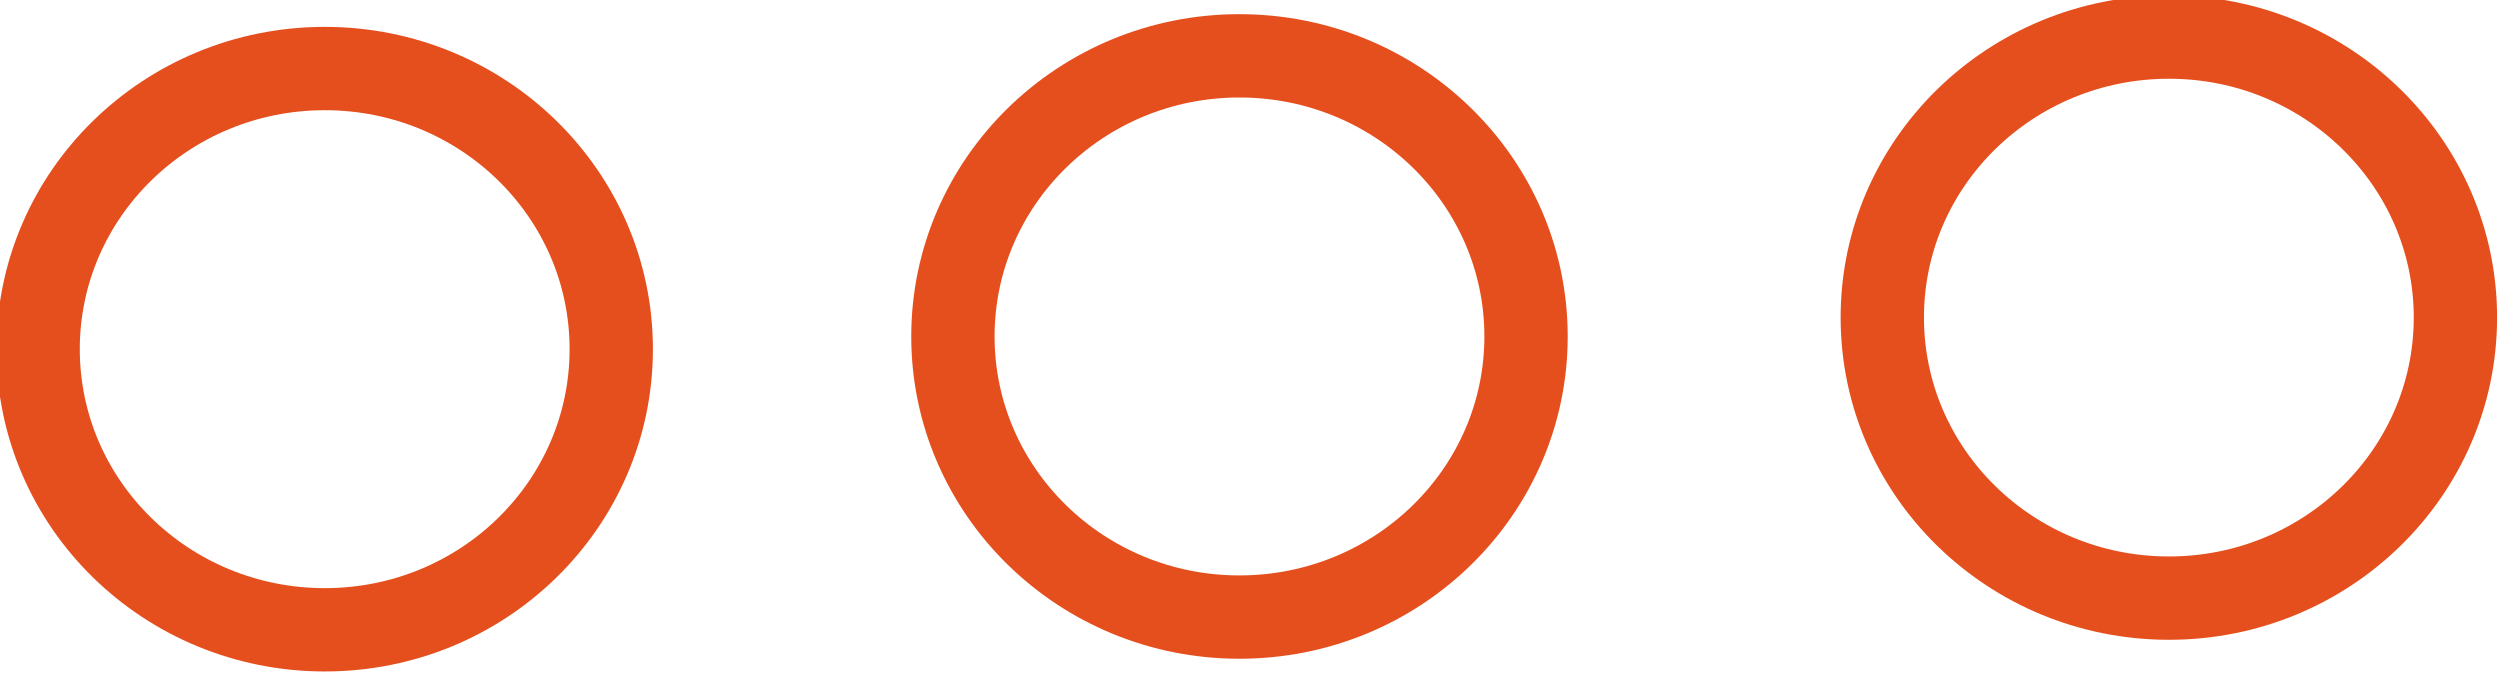 <svg width="120" height="33" viewBox="0 0 120 33" fill="none" xmlns="http://www.w3.org/2000/svg" xmlns:xlink="http://www.w3.org/1999/xlink">
	<desc>
			Created with Pixso.
	</desc>
	<defs/>
	<path id="Vector" d="M15.59 30.23C7.99 30.23 1.83 24.2 1.83 16.76C1.83 9.32 7.99 3.29 15.59 3.29C23.19 3.29 29.34 9.32 29.34 16.76C29.34 24.2 23.19 30.23 15.59 30.23Z" stroke="#E54F1E" stroke-opacity="1" stroke-width="4"/>
	<path id="Vector" d="M104.11 28.71C96.51 28.71 90.35 22.68 90.35 15.24C90.35 7.81 96.51 1.78 104.11 1.78C111.7 1.78 117.86 7.81 117.86 15.24C117.86 22.68 111.7 28.71 104.11 28.71Z" stroke="#E54F1E" stroke-opacity="1" stroke-width="4"/>
	<path id="Vector" d="M59.49 29.62C51.9 29.62 45.74 23.59 45.74 16.15C45.74 8.71 51.9 2.68 59.49 2.68C67.09 2.68 73.25 8.71 73.25 16.15C73.25 23.59 67.09 29.62 59.49 29.62Z" stroke="#E54F1E" stroke-opacity="1" stroke-width="4"/>
</svg>
